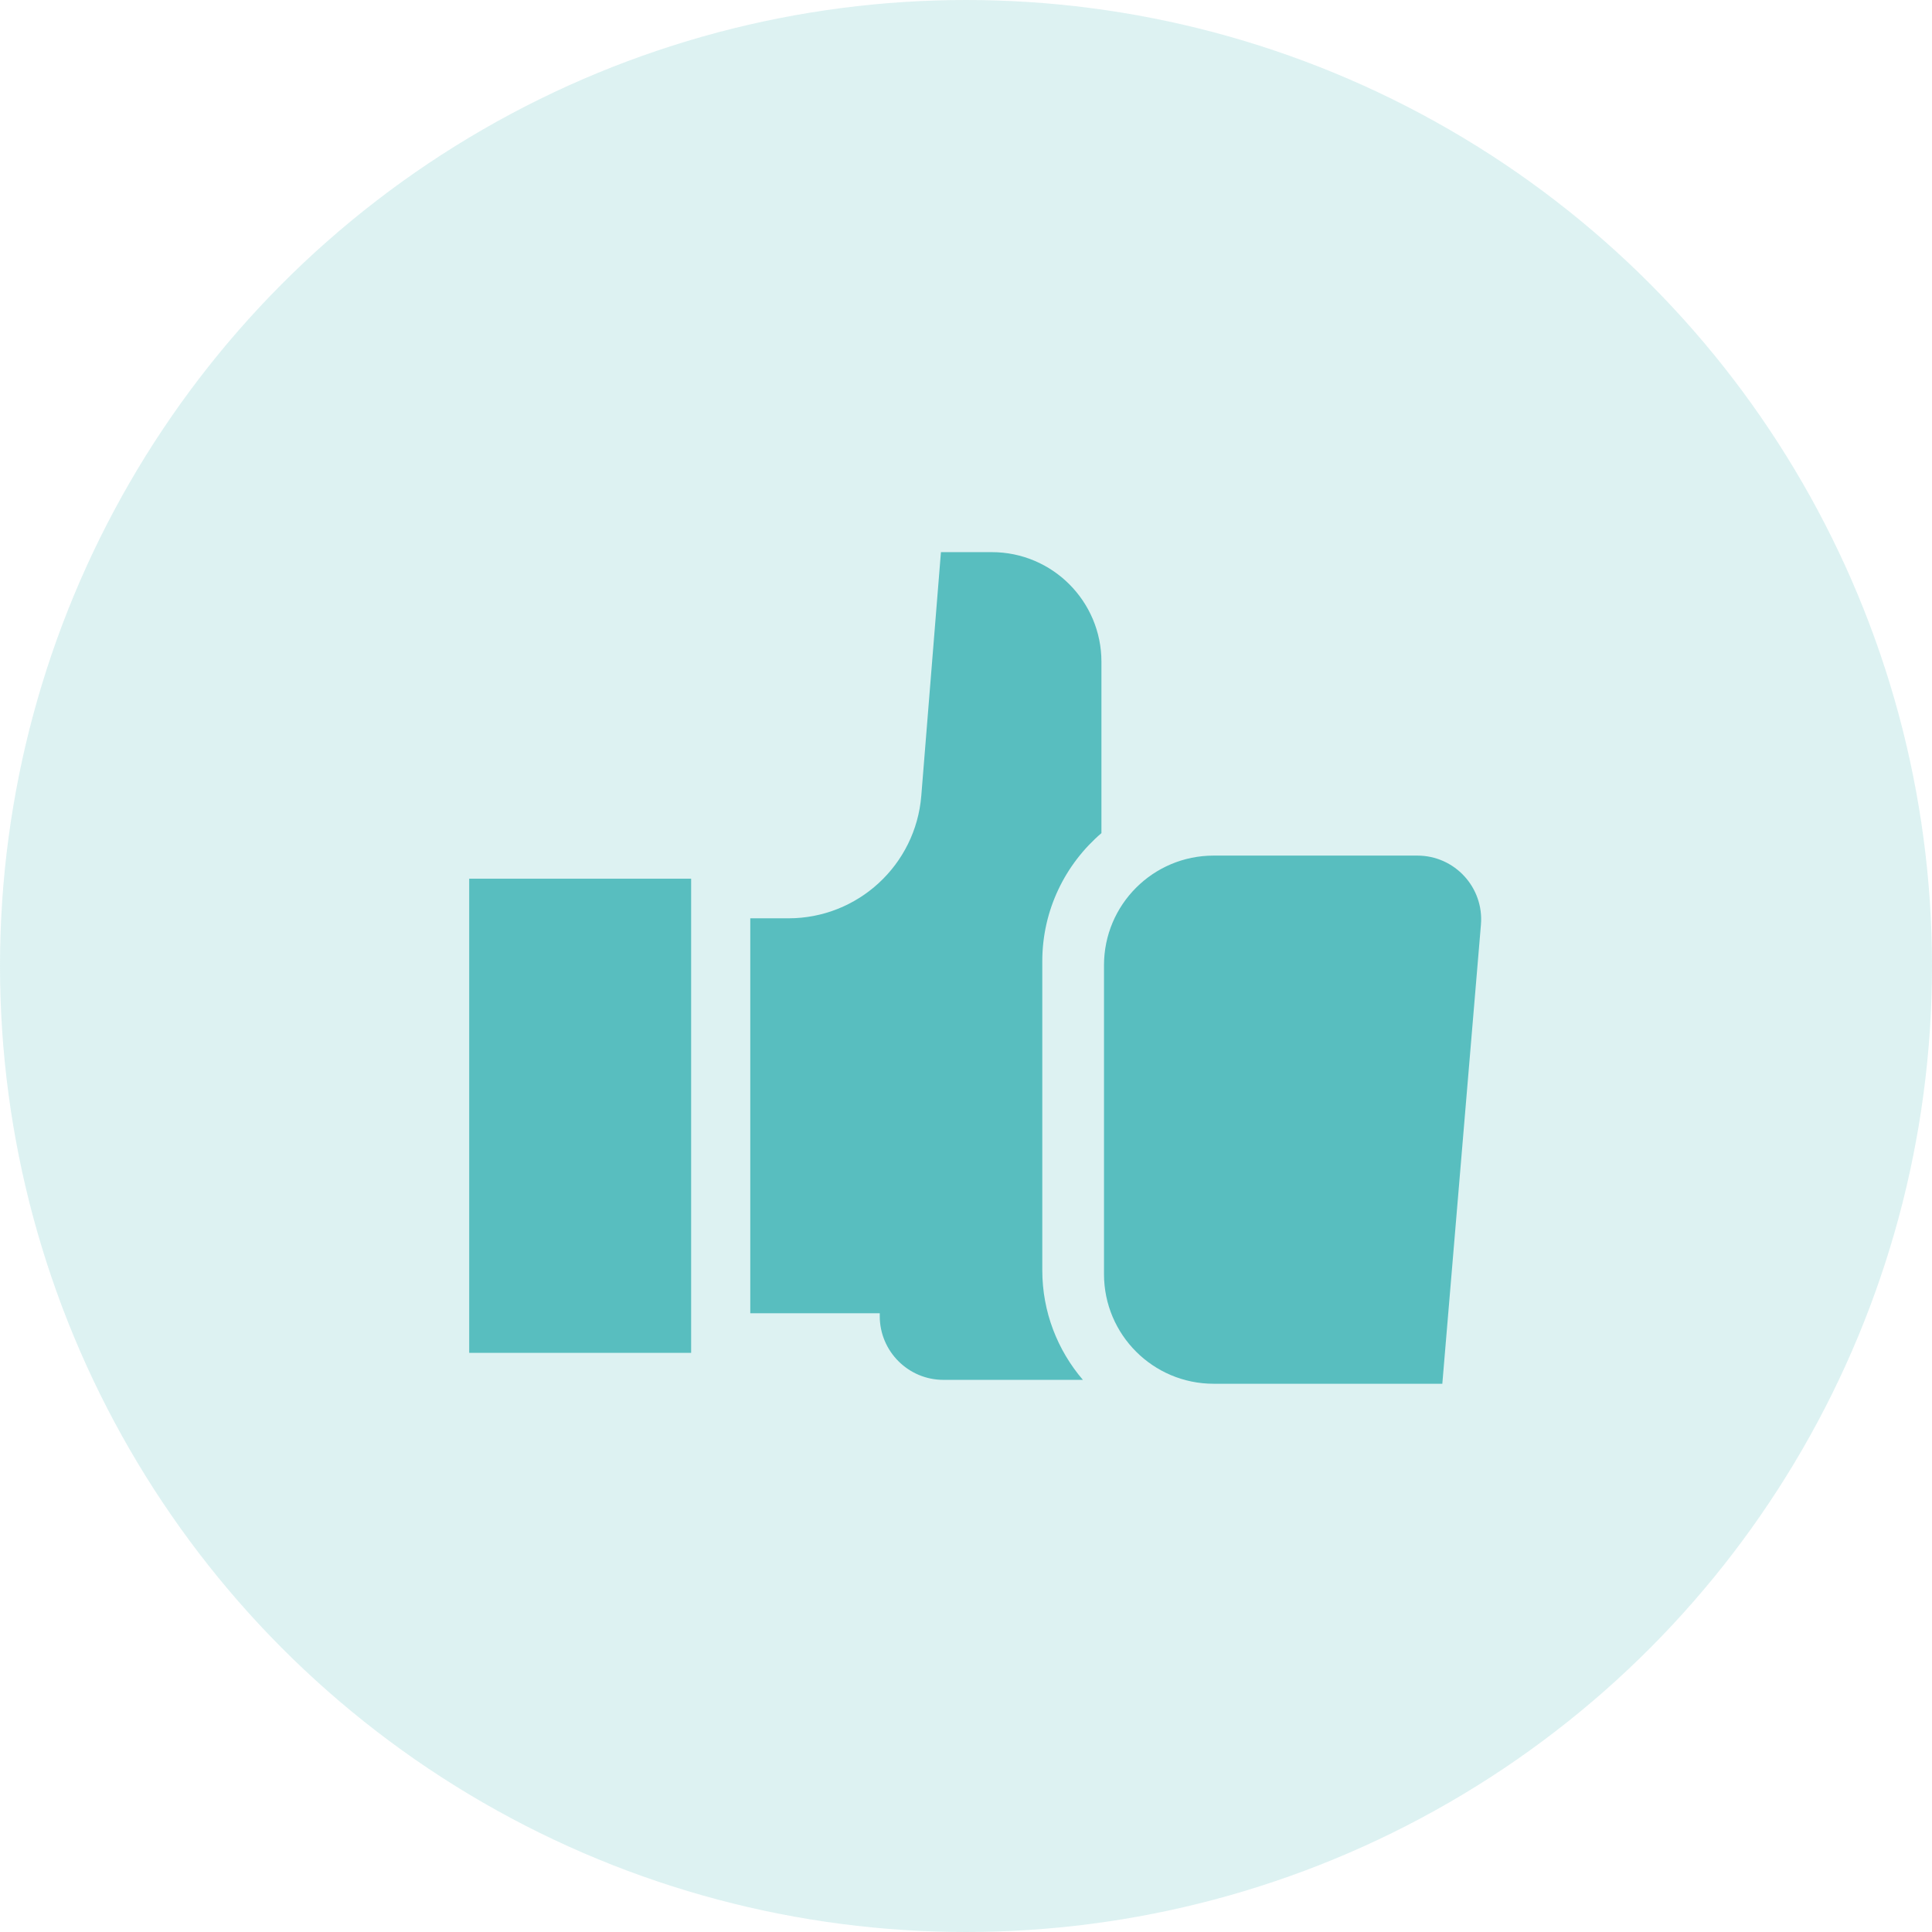 <svg width="70" height="70" viewBox="0 0 70 70" fill="none" xmlns="http://www.w3.org/2000/svg">
<circle cx="35" cy="35" r="35" fill="#58BEBF" fill-opacity="0.2"/>
<path d="M51.355 31H43.972C41.778 31 40 32.778 40 34.972V46.165C40 48.358 41.778 50.136 43.972 50.136H52.258L53.657 33.503C53.77 32.156 52.707 31 51.355 31Z" fill="#58BEBF"/>
<path d="M35.935 20.005H34.092L33.38 28.833C33.177 31.34 31.083 33.272 28.568 33.272H27.184V47.581H31.875C31.875 47.615 31.875 47.649 31.875 47.683C31.874 48.959 32.908 49.995 34.184 49.995H39.235C38.319 48.925 37.764 47.538 37.764 46.023V34.83C37.764 32.973 38.596 31.309 39.907 30.186V23.977C39.907 21.784 38.128 20.005 35.935 20.005V20.005Z" fill="#58BEBF"/>
<path d="M17 31.837H25.041V49.016H17V31.837Z" fill="#58BEBF"/>
</svg>
